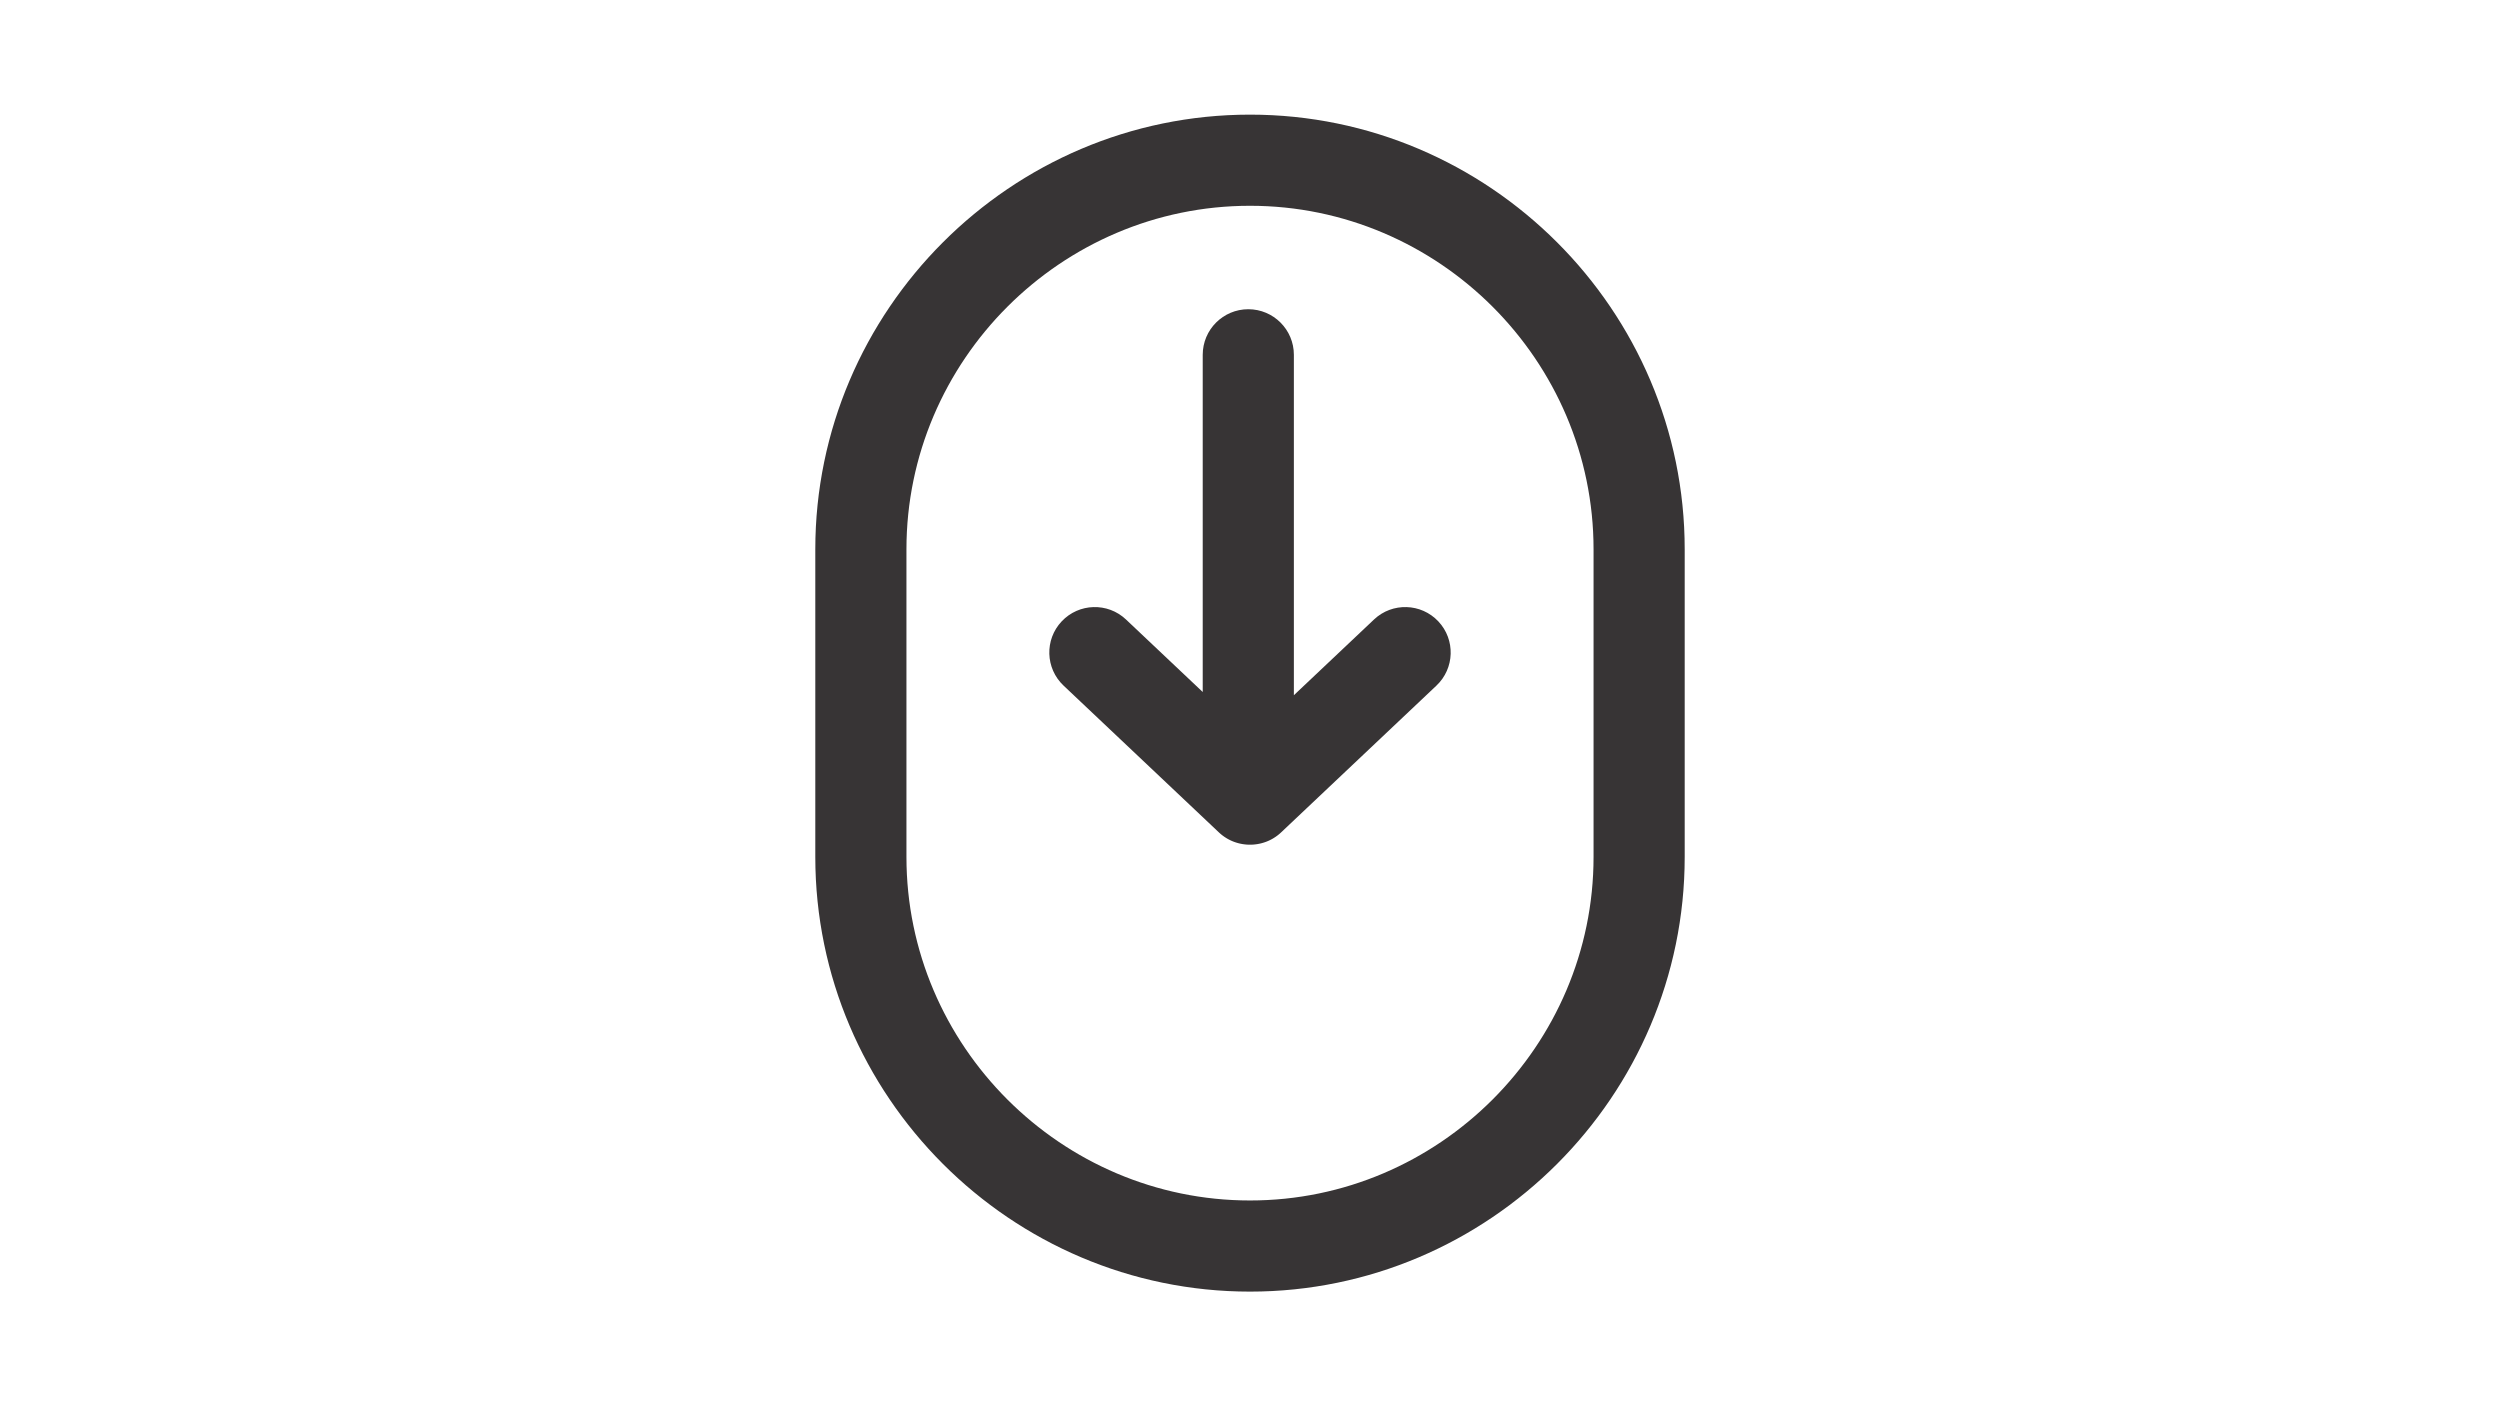 <?xml version="1.0" encoding="UTF-8"?>
<!DOCTYPE svg PUBLIC "-//W3C//DTD SVG 1.1//EN" "http://www.w3.org/Graphics/SVG/1.1/DTD/svg11.dtd">
<!-- Creator: CorelDRAW -->
<svg xmlns="http://www.w3.org/2000/svg" xml:space="preserve" width="1920px" height="1080px" version="1.1" style="shape-rendering:geometricPrecision; text-rendering:geometricPrecision; image-rendering:optimizeQuality; fill-rule:evenodd; clip-rule:evenodd"
viewBox="0 0 1920 1080"
 xmlns:xlink="http://www.w3.org/1999/xlink"
 xmlns:xodm="http://www.corel.com/coreldraw/odm/2003">
 <defs>
  <style type="text/css">
   <![CDATA[
    .fil1 {fill:#373435}
    .fil0 {fill:#373435;fill-rule:nonzero}
   ]]>
  </style>
 </defs>
 <g id="Layer_x0020_1">
  <path class="fil0" d="M960 88.04c91.85,0 175.32,37.55 235.81,98.04 60.49,60.49 98.04,143.96 98.04,235.81l0 236.22c0,91.84 -37.55,175.31 -98.04,235.81 -60.49,60.49 -143.96,98.04 -235.81,98.04 -91.85,0 -175.32,-37.55 -235.81,-98.04 -60.49,-60.5 -98.04,-143.97 -98.04,-235.81l0 -236.22c0,-91.85 37.55,-175.32 98.04,-235.81 60.49,-60.49 143.96,-98.04 235.81,-98.04zm186.32 147.53c-47.84,-47.83 -113.8,-77.53 -186.32,-77.53 -72.52,0 -138.48,29.7 -186.32,77.53 -47.83,47.84 -77.53,113.8 -77.53,186.32l0 236.22c0,72.52 29.7,138.48 77.53,186.31 47.84,47.84 113.8,77.54 186.32,77.54 72.52,0 138.48,-29.7 186.32,-77.54 47.83,-47.83 77.53,-113.79 77.53,-186.31l0 -236.22c0,-72.52 -29.7,-138.48 -77.53,-186.32z"/>
  <path class="fil1" d="M923.69 272.49c0,-19.33 15.67,-35 35,-35 19.33,0 35,15.67 35,35l0 261.44 61.6 -58.21c14.04,-13.22 36.14,-12.54 49.35,1.5 13.22,14.05 12.54,36.14 -1.5,49.36l-118.95 112.41 -0.02 0.02 -0.24 0.23 -0.07 0.06c-0.18,0.17 -0.37,0.35 -0.57,0.52l-0.08 0.07 -0.61 0.54 -0.03 0.02c-0.21,0.18 -0.43,0.36 -0.64,0.53l-0.07 0.06 -0.64 0.5 -0.04 0.03c-0.45,0.35 -0.91,0.68 -1.38,1.01l-0.05 0.03c-0.46,0.32 -0.93,0.62 -1.41,0.92l-0.06 0.04 -0.66 0.39 -0.11 0.07 -0.64 0.36 -0.13 0.07 -0.55 0.3 -0.29 0.14 -0.45 0.23 -0.34 0.17 -0.45 0.21 -0.31 0.14 -0.42 0.19 -0.43 0.18 -0.31 0.13 -0.5 0.2 -0.27 0.1 -0.54 0.2 -0.26 0.09 -0.56 0.19 -0.2 0.07 -0.65 0.2 -0.13 0.04 -0.65 0.19 -0.17 0.05 -0.72 0.19 -0.02 0c-0.27,0.07 -0.54,0.14 -0.81,0.2l0 0c-0.52,0.11 -1.04,0.22 -1.56,0.31l-0.21 0.04 -0.62 0.1 -0.17 0.02 -0.65 0.09 -0.23 0.03 -0.62 0.07 -0.16 0.02 -0.66 0.06 -0.23 0.02 -0.55 0.03 -0.31 0.02 -0.55 0.02 -0.27 0.01 -0.56 0.01 -0.36 0 -0.36 0 -0.56 -0.01 -0.27 -0.01 -0.55 -0.02 -0.31 -0.02 -0.55 -0.03 -0.23 -0.02 -0.66 -0.06 -0.16 -0.02 -0.62 -0.07 -0.23 -0.03 -0.65 -0.09 -0.17 -0.02 -0.62 -0.1 -0.21 -0.04c-0.52,-0.09 -1.04,-0.2 -1.56,-0.31l0 0c-0.27,-0.06 -0.54,-0.13 -0.81,-0.2l-0.02 0 -0.72 -0.19 -0.17 -0.05 -0.65 -0.19 -0.13 -0.04 -0.65 -0.2 -0.2 -0.07 -0.56 -0.19 -0.26 -0.09 -0.54 -0.2 -0.27 -0.1 -0.5 -0.2 -0.31 -0.13 -0.43 -0.18 -0.42 -0.19 -0.31 -0.14 -0.45 -0.21 -0.34 -0.17 -0.45 -0.23 -0.29 -0.14 -0.55 -0.3 -0.13 -0.07 -0.64 -0.36 -0.11 -0.07 -0.66 -0.39 -0.06 -0.04c-0.48,-0.3 -0.95,-0.6 -1.41,-0.92l-0.05 -0.03c-0.47,-0.33 -0.93,-0.66 -1.38,-1.01l-0.04 -0.03 -0.64 -0.5 -0.07 -0.06c-0.21,-0.17 -0.43,-0.35 -0.64,-0.53l-0.03 -0.02c-0.2,-0.18 -0.41,-0.36 -0.61,-0.54l-0.08 -0.07 -0.57 -0.52 -0.07 -0.06 -0.24 -0.23 -0.02 -0.02 -118.95 -112.41c-14.04,-13.22 -14.72,-35.31 -1.5,-49.36 13.21,-14.04 35.31,-14.72 49.35,-1.5l58.98 55.73 0 -258.96z"/>
 </g>
</svg>
